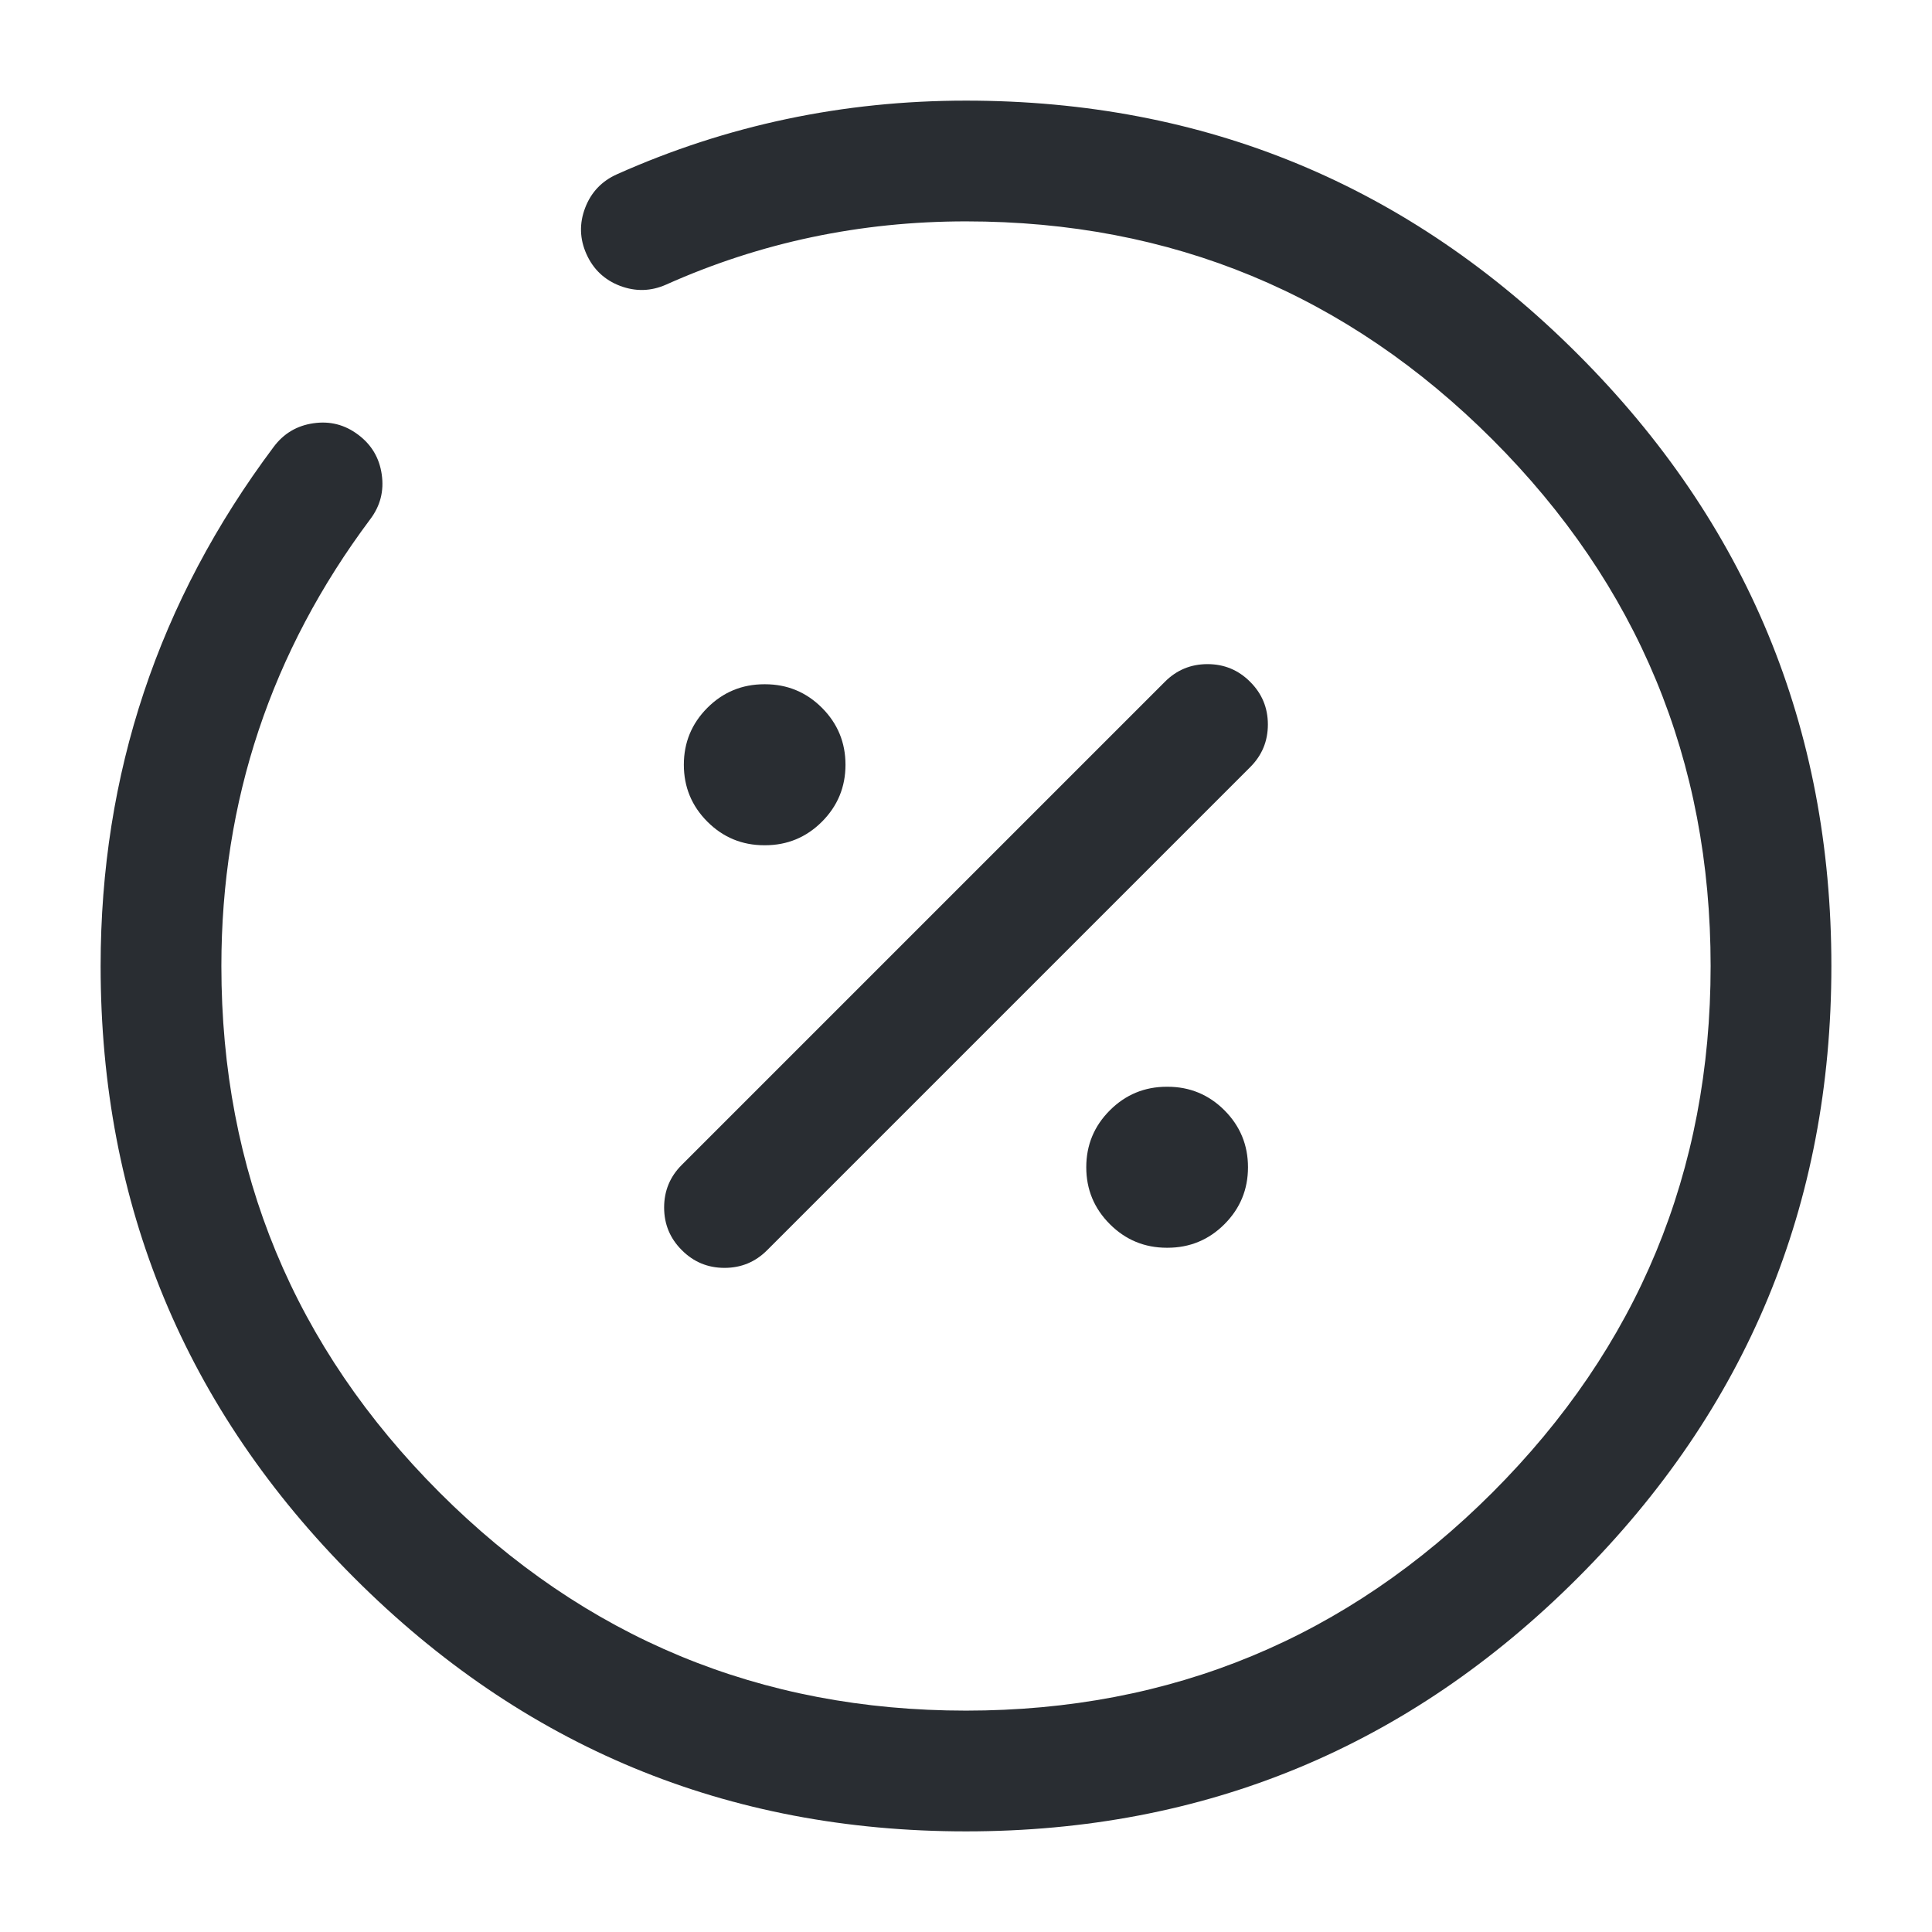 <svg xmlns="http://www.w3.org/2000/svg" width="24" height="24" viewBox="0 0 24 24">
  <defs/>
  <path fill="#292D32" d="M8.47,14.47 L14.47,8.47 Q14.689,8.25 15,8.25 Q15.311,8.25 15.53,8.47 Q15.75,8.689 15.75,9 Q15.75,9.311 15.53,9.53 L9.53,15.53 Q9.311,15.75 9,15.75 Q8.689,15.75 8.47,15.53 Q8.25,15.311 8.25,15 Q8.25,14.689 8.47,14.47 Z"/>
  <path fill="#292D32" d="M4.6,6.449 Q2.75,8.922 2.75,12 Q2.75,15.829 5.46,18.54 Q8.171,21.25 12,21.25 Q15.829,21.25 18.54,18.54 Q21.25,15.829 21.25,12 Q21.25,8.171 18.54,5.46 Q15.829,2.75 12,2.75 Q10.031,2.75 8.276,3.535 Q7.993,3.661 7.702,3.551 Q7.412,3.44 7.285,3.156 Q7.158,2.873 7.269,2.582 Q7.38,2.292 7.664,2.165 Q9.711,1.25 12,1.25 Q16.451,1.25 19.6,4.4 Q22.75,7.549 22.75,12 Q22.75,16.451 19.6,19.6 Q16.451,22.75 12,22.75 Q7.549,22.75 4.4,19.6 Q1.25,16.451 1.25,12 Q1.25,8.422 3.4,5.551 Q3.586,5.302 3.893,5.258 Q4.201,5.213 4.449,5.4 Q4.698,5.586 4.742,5.893 Q4.787,6.201 4.6,6.449 Z"/>
  <path fill="#292D32" d="M14.495,13.5 L14.503,13.5 Q14.918,13.5 15.211,13.793 Q15.503,14.086 15.503,14.5 Q15.503,14.914 15.211,15.207 Q14.918,15.5 14.503,15.5 L14.495,15.5 Q14.08,15.5 13.787,15.207 Q13.494,14.914 13.494,14.5 Q13.494,14.086 13.787,13.793 Q14.08,13.5 14.495,13.5 Z"/>
  <path fill="#292D32" d="M9.495,8.5 L9.503,8.5 Q9.918,8.5 10.211,8.793 Q10.503,9.086 10.503,9.5 Q10.503,9.914 10.211,10.207 Q9.918,10.5 9.503,10.5 L9.495,10.5 Q9.08,10.5 8.787,10.207 Q8.495,9.914 8.495,9.5 Q8.495,9.086 8.787,8.793 Q9.08,8.5 9.495,8.5 Z"/>
</svg>

